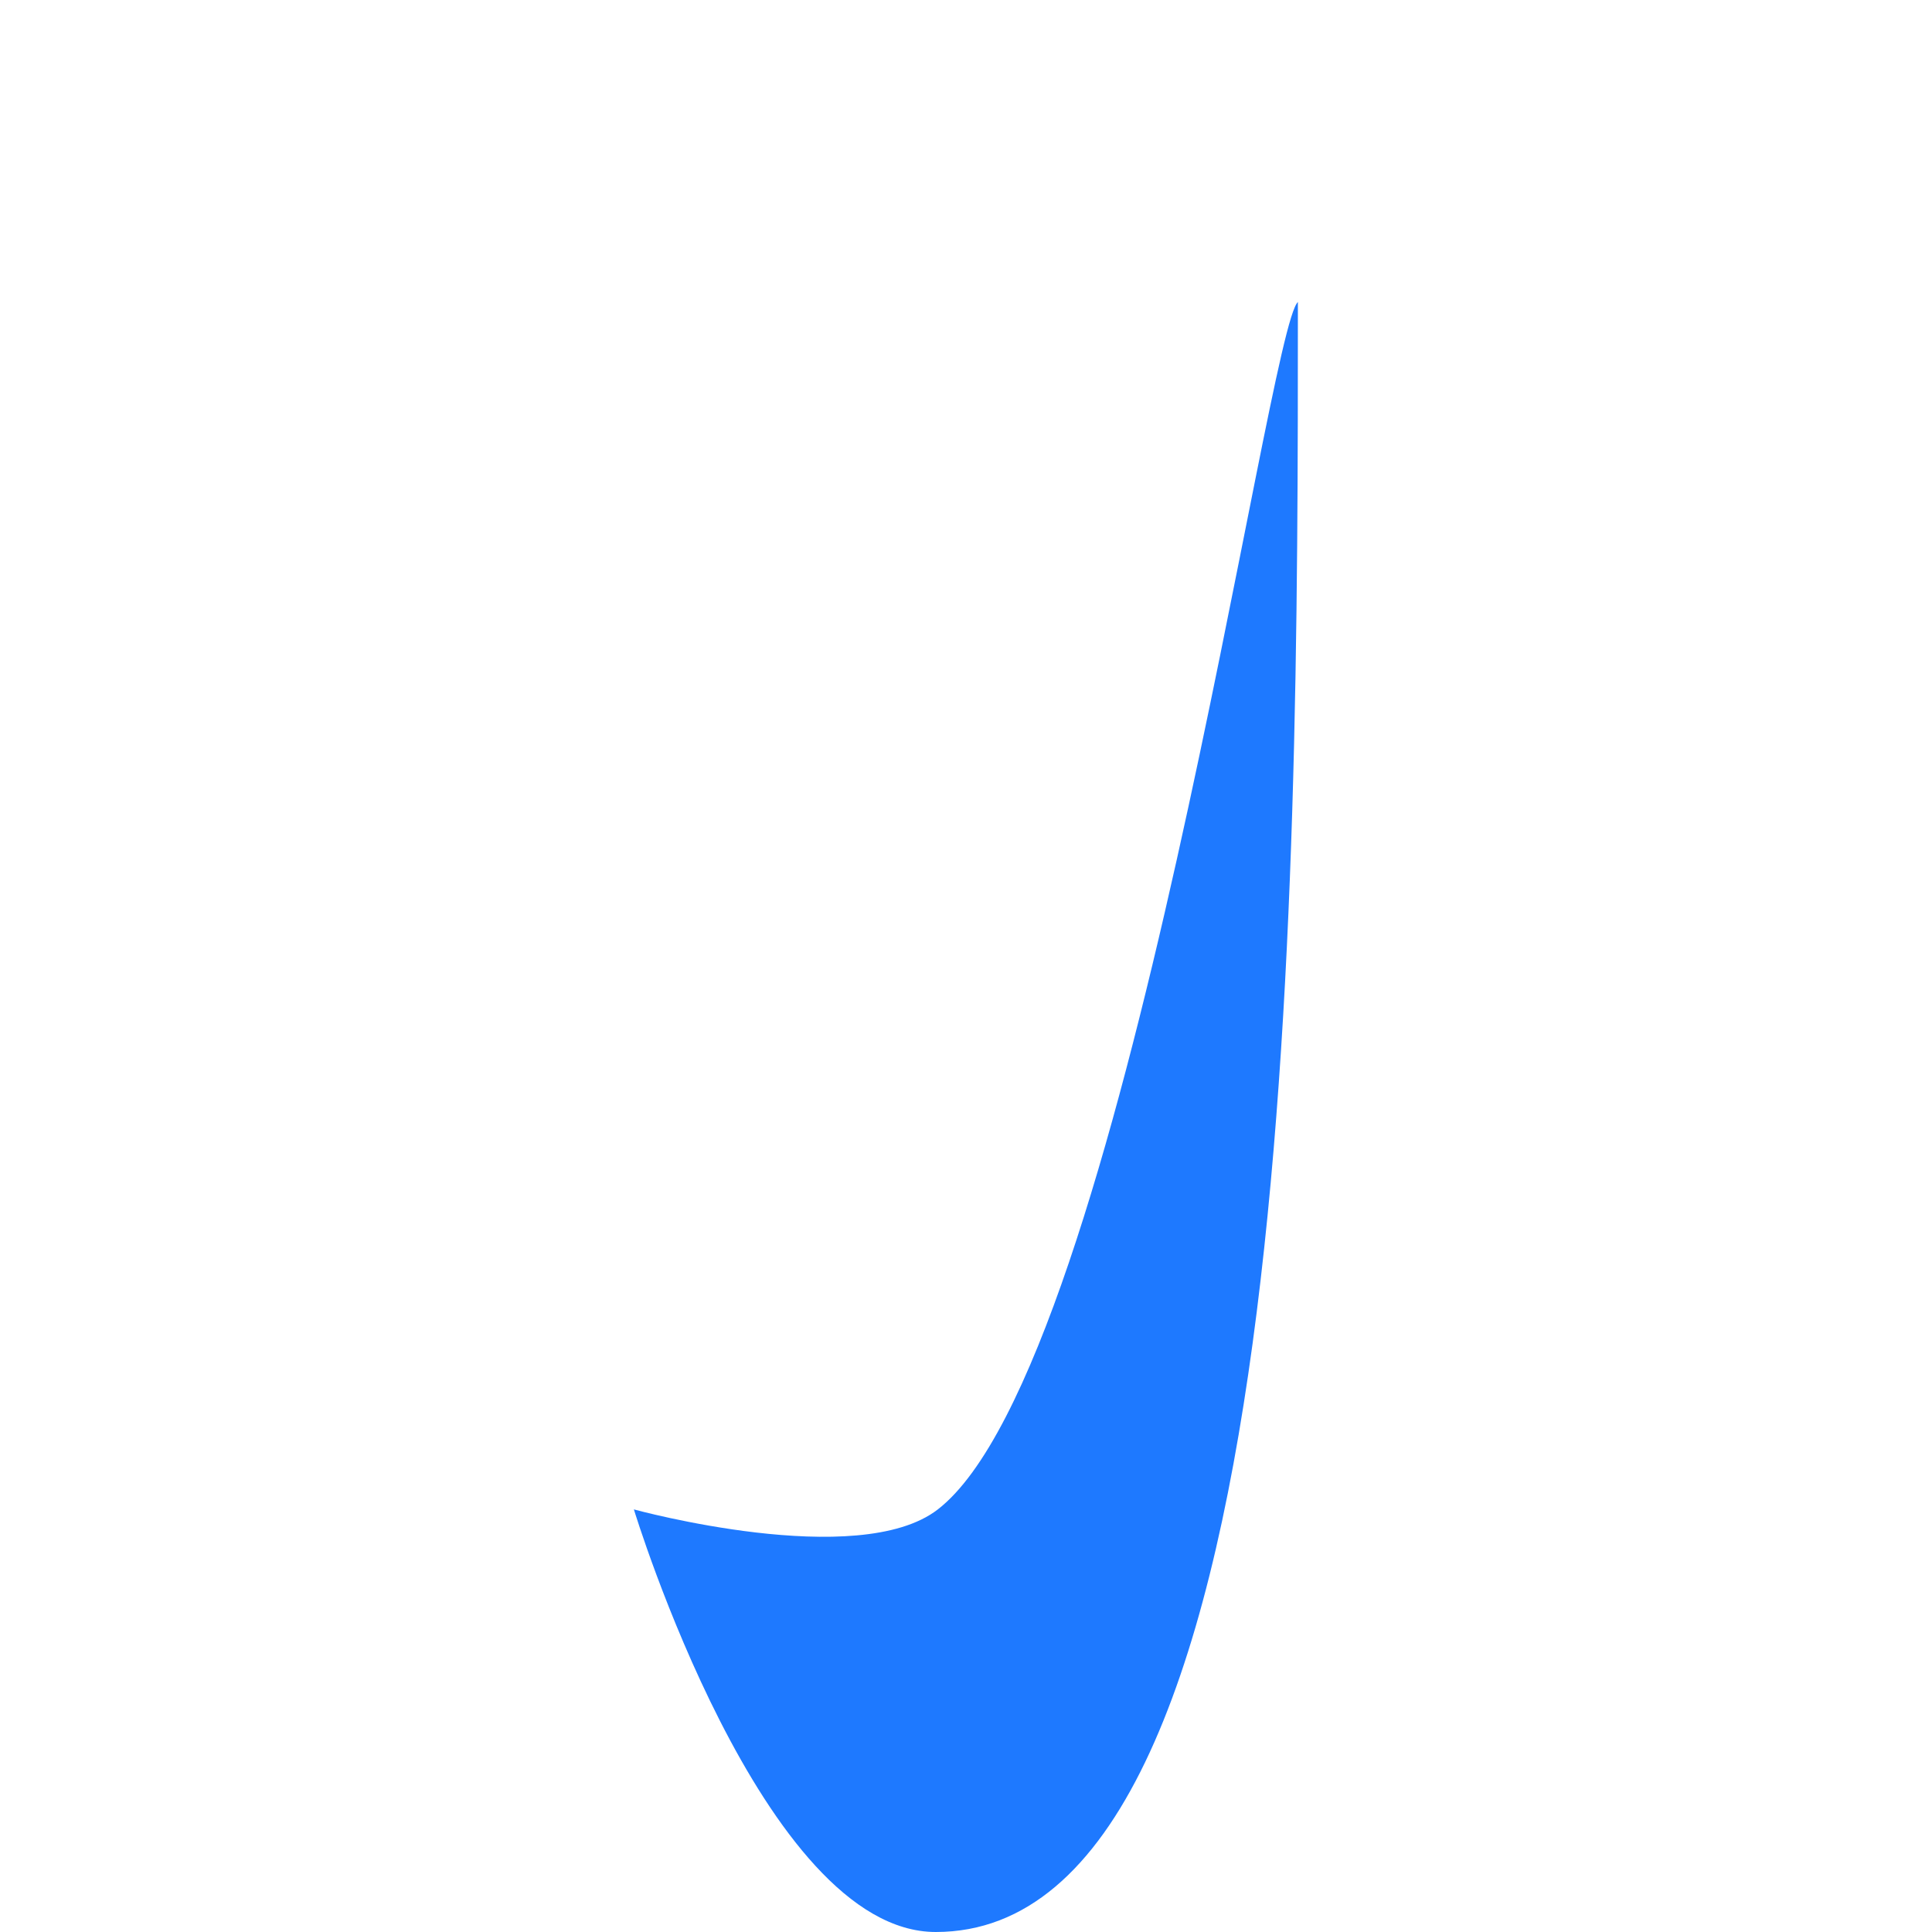 <?xml version="1.0" encoding="UTF-8" standalone="no"?>
<svg
   xmlns:dc="http://purl.org/dc/elements/1.1/"
   xmlns:cc="http://creativecommons.org/ns#"
   xmlns:rdf="http://www.w3.org/1999/02/22-rdf-syntax-ns#"
   xmlns:svg="http://www.w3.org/2000/svg"
   xmlns="http://www.w3.org/2000/svg"
   xmlns:xlink="http://www.w3.org/1999/xlink"
   xmlns:sodipodi="http://sodipodi.sourceforge.net/DTD/sodipodi-0.dtd"
   xmlns:inkscape="http://www.inkscape.org/namespaces/inkscape"
   width="32"
   height="32"
   viewBox="0 0 8.467 8.467"
   version="1.1"
   id="svg8"
   sodipodi:docname="cascata.svg"
   inkscape:version="1.0.1 (3bc2e813f5, 2020-09-07)">
  <sodipodi:namedview
     pagecolor="#ffffff"
     bordercolor="#666666"
     borderopacity="1"
     objecttolerance="10"
     gridtolerance="10"
     guidetolerance="10"
     inkscape:pageopacity="0"
     inkscape:pageshadow="2"
     inkscape:window-width="1920"
     inkscape:window-height="1043"
     id="namedview11"
     showgrid="true"
     inkscape:zoom="17.75"
     inkscape:cx="16"
     inkscape:cy="16"
     inkscape:window-x="0"
     inkscape:window-y="0"
     inkscape:window-maximized="1"
     inkscape:current-layer="svg8">
    <inkscape:grid
       type="xygrid"
       id="grid836" />
  </sodipodi:namedview>
  <defs
     id="defs2">
    <linearGradient
       id="linearGradient886">
      <stop
         style="stop-color:#178d1d;stop-opacity:1;"
         offset="0"
         id="stop882" />
      <stop
         style="stop-color:#808080;stop-opacity:1"
         offset="1"
         id="stop884" />
    </linearGradient>
    <linearGradient
       xlink:href="#linearGradient886"
       id="linearGradient888"
       x1="4.233"
       y1="8.467"
       x2="4.233"
       y2="1.323"
       gradientUnits="userSpaceOnUse" />
  </defs>
  <path
     style="fill:#1e79ff;fill-opacity:1;stroke:none;stroke-width:0.265px;stroke-linecap:butt;stroke-linejoin:miter;stroke-opacity:1"
     d="M 5.689,1.323 C 5.556,1.417 4.931,5.98 4.11,6.615 3.762,6.885 2.778,6.615 2.778,6.615 c 0,0 0.564,1.852 1.323,1.852 1.587,1e-7 1.587,-4.498 1.587,-7.144 z"
     id="path838"
     sodipodi:nodetypes="cscsc" />
</svg>
